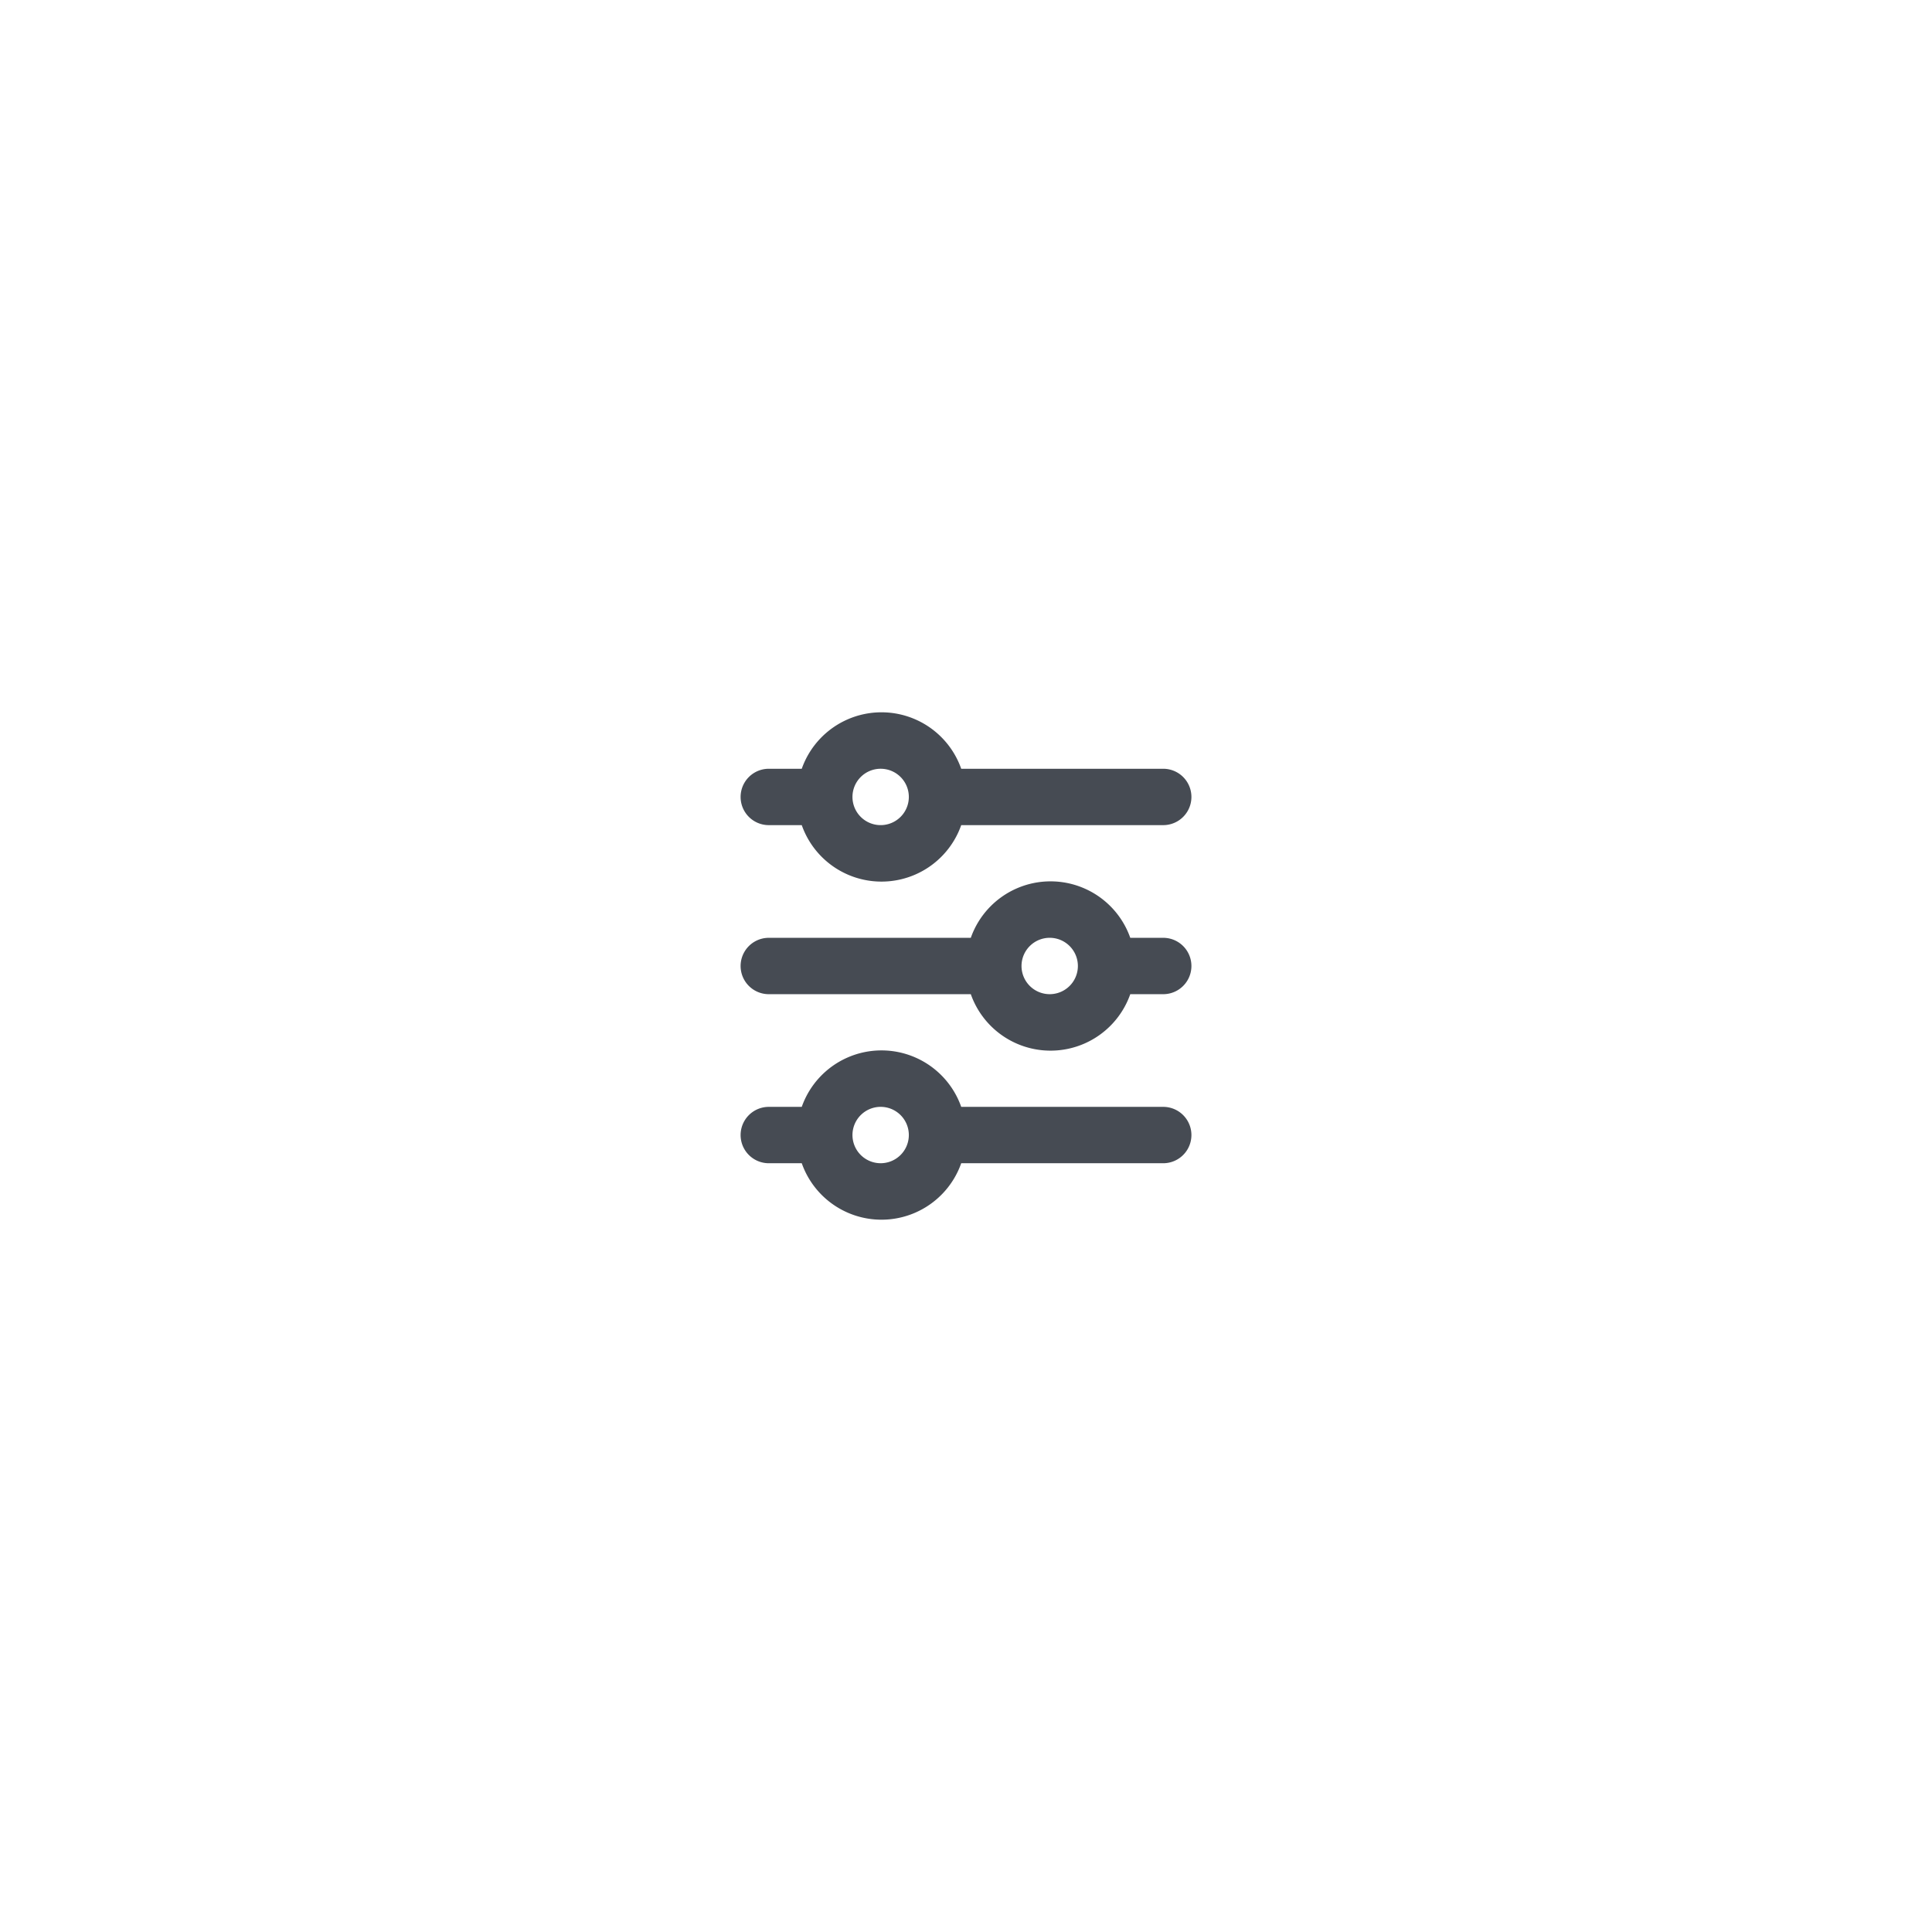 <svg xmlns="http://www.w3.org/2000/svg" width="80" height="80" fill="none"><g filter="url(#a)"><rect width="48" height="48" x="16" y="16" fill="#fff" rx="8"/><path fill="#464B53" d="M36.5 31.833a1.167 1.167 0 1 0 0 2.333 1.167 1.167 0 0 0 0-2.333Zm-3.301 0a3.5 3.5 0 0 1 6.603 0h8.365a1.167 1.167 0 1 1 0 2.334h-8.365a3.5 3.5 0 0 1-6.603 0h-1.365a1.167 1.167 0 1 1 0-2.334h1.365Zm10.301 7a1.167 1.167 0 1 0 0 2.333 1.167 1.167 0 0 0 0-2.333Zm-3.301 0a3.5 3.5 0 0 1 6.603 0h1.365a1.167 1.167 0 1 1 0 2.334h-1.365a3.5 3.5 0 0 1-6.603 0h-8.365a1.167 1.167 0 1 1 0-2.334h8.365Zm-3.699 7a1.167 1.167 0 1 0 0 2.333 1.167 1.167 0 0 0 0-2.333Zm-3.301 0a3.5 3.5 0 0 1 6.603 0h8.365a1.167 1.167 0 1 1 0 2.334h-8.365a3.5 3.5 0 0 1-6.603 0h-1.365a1.167 1.167 0 1 1 0-2.334h1.365Z"/></g><defs><filter id="a" width="80" height="80" x="0" y="0" color-interpolation-filters="sRGB" filterUnits="userSpaceOnUse"><feFlood flood-opacity="0" result="BackgroundImageFix"/><feColorMatrix in="SourceAlpha" result="hardAlpha" values="0 0 0 0 0 0 0 0 0 0 0 0 0 0 0 0 0 0 127 0"/><feOffset/><feGaussianBlur stdDeviation="8"/><feComposite in2="hardAlpha" operator="out"/><feColorMatrix values="0 0 0 0 0 0 0 0 0 0 0 0 0 0 0 0 0 0 0.2 0"/><feBlend in2="BackgroundImageFix" result="effect1_dropShadow_1915_49263"/><feBlend in="SourceGraphic" in2="effect1_dropShadow_1915_49263" result="shape"/></filter></defs></svg>